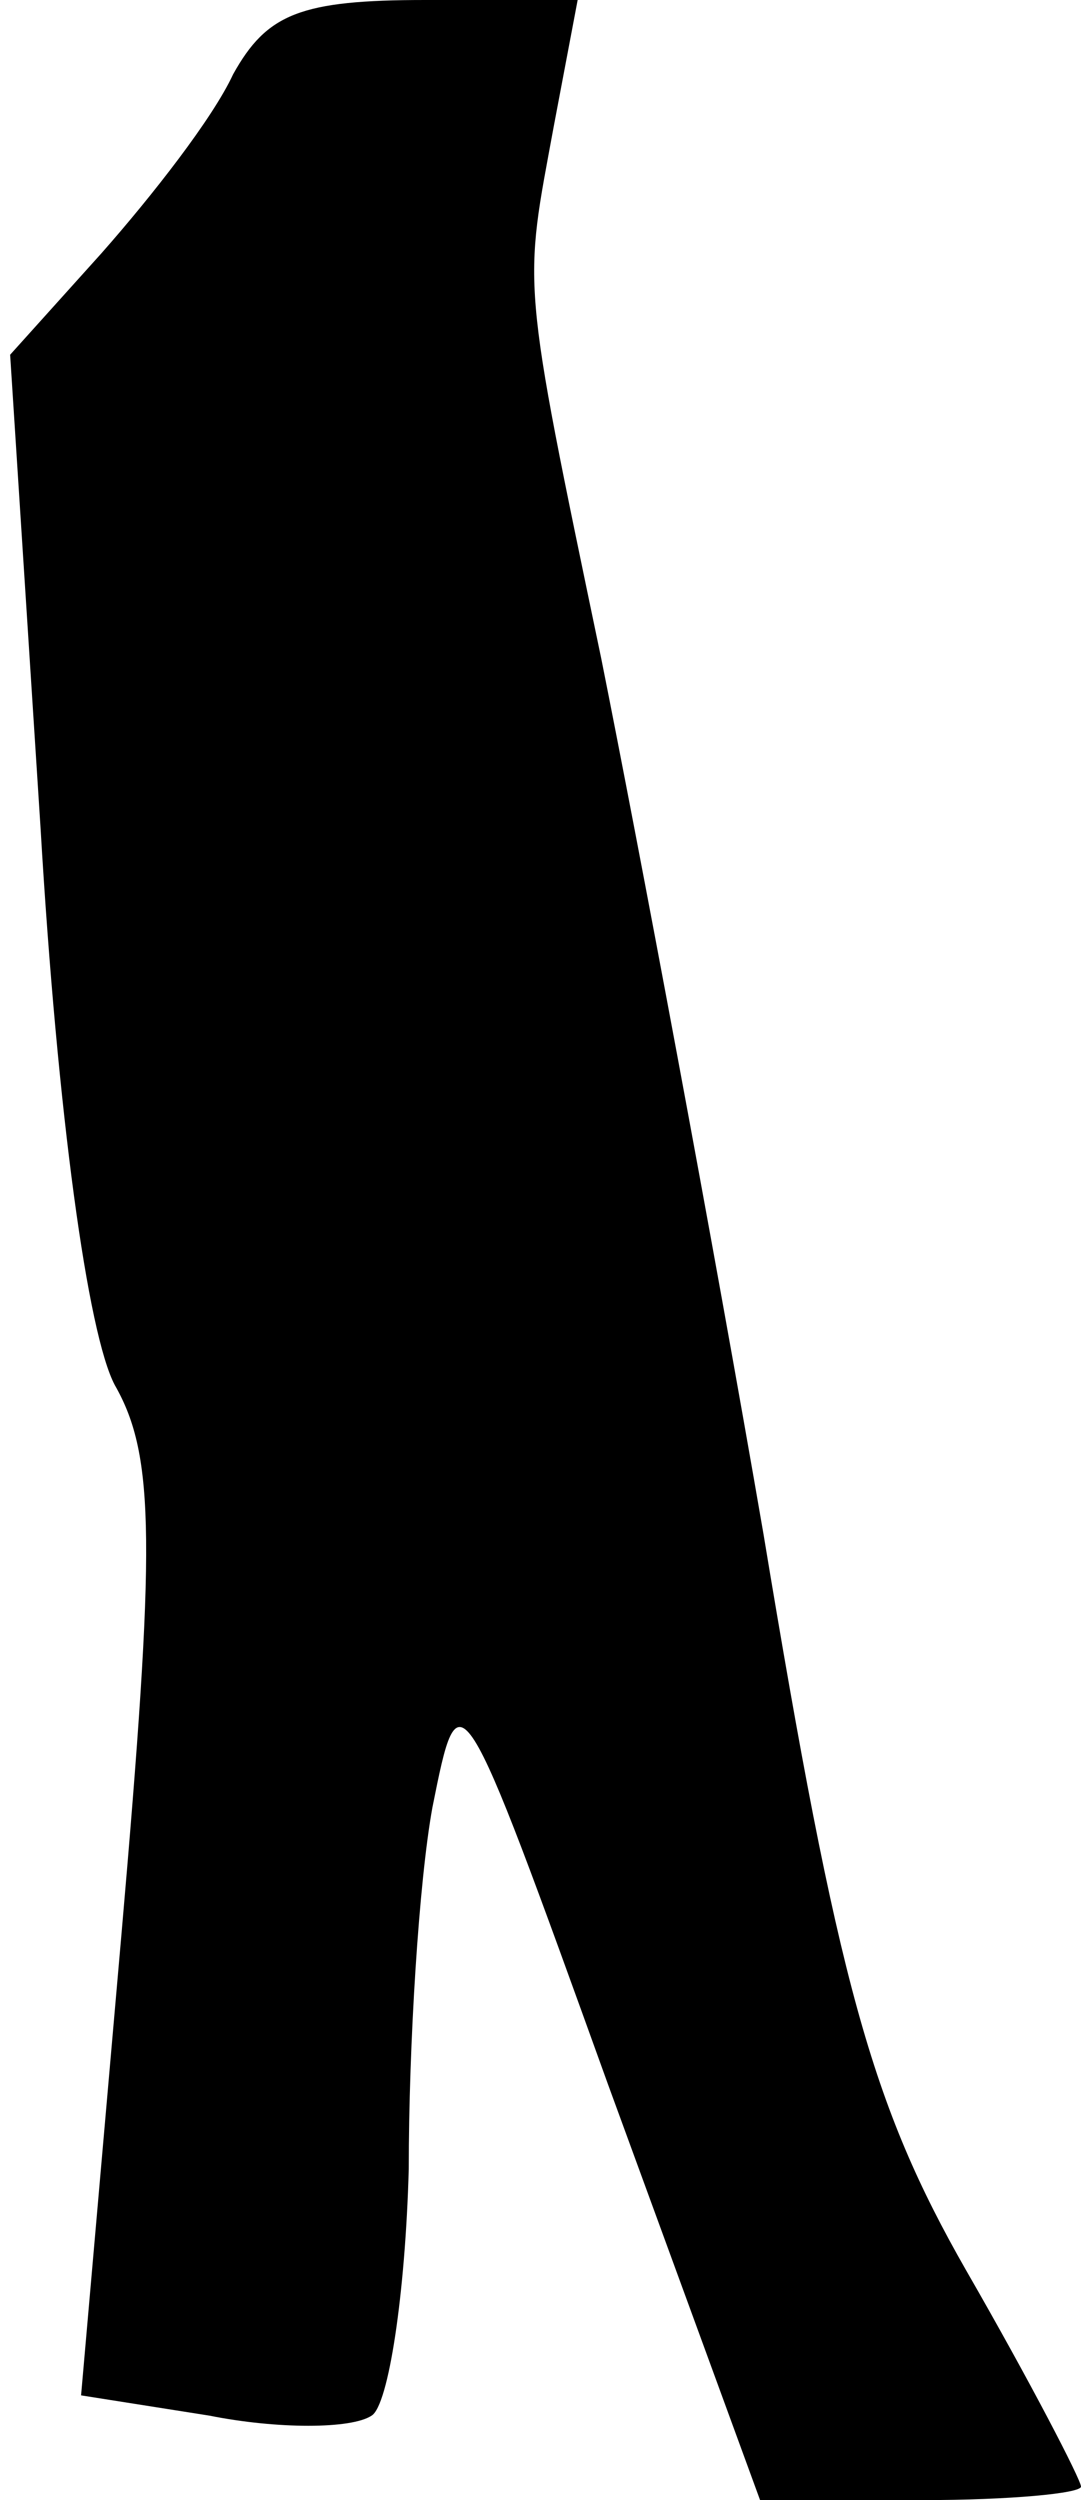 <?xml version="1.0" standalone="no"?>
<!DOCTYPE svg PUBLIC "-//W3C//DTD SVG 20010904//EN"
 "http://www.w3.org/TR/2001/REC-SVG-20010904/DTD/svg10.dtd">
<svg version="1.0" xmlns="http://www.w3.org/2000/svg"
 width="32pt" height="74pt" viewBox="0 0 32 74"
 preserveAspectRatio="xMidYMid meet">
<g transform="translate(0,74) scale(0.1,-0.1)"
fill="#000000" stroke="none">
<path fill="#000000" stroke="none" d="M69 718 c-6 -13 -24 -36 -39 -53 l-27
-30 9 -140 c5 -85 14 -150 22 -165 12 -21 12 -47 2 -162 l-12 -137 38 -6 c20
-4 42 -4 48 0 5 3 10 36 11 73 0 37 3 85 7 107 8 40 8 40 52 -82 l45 -123 48
0 c26 0 47 2 47 4 0 2 -15 31 -34 64 -28 49 -38 85 -60 218 -15 87 -37 204
-48 259 -24 115 -23 109 -14 158 l7 37 -45 0 c-37 0 -47 -4 -57 -22z"/>
</g>
</svg>
